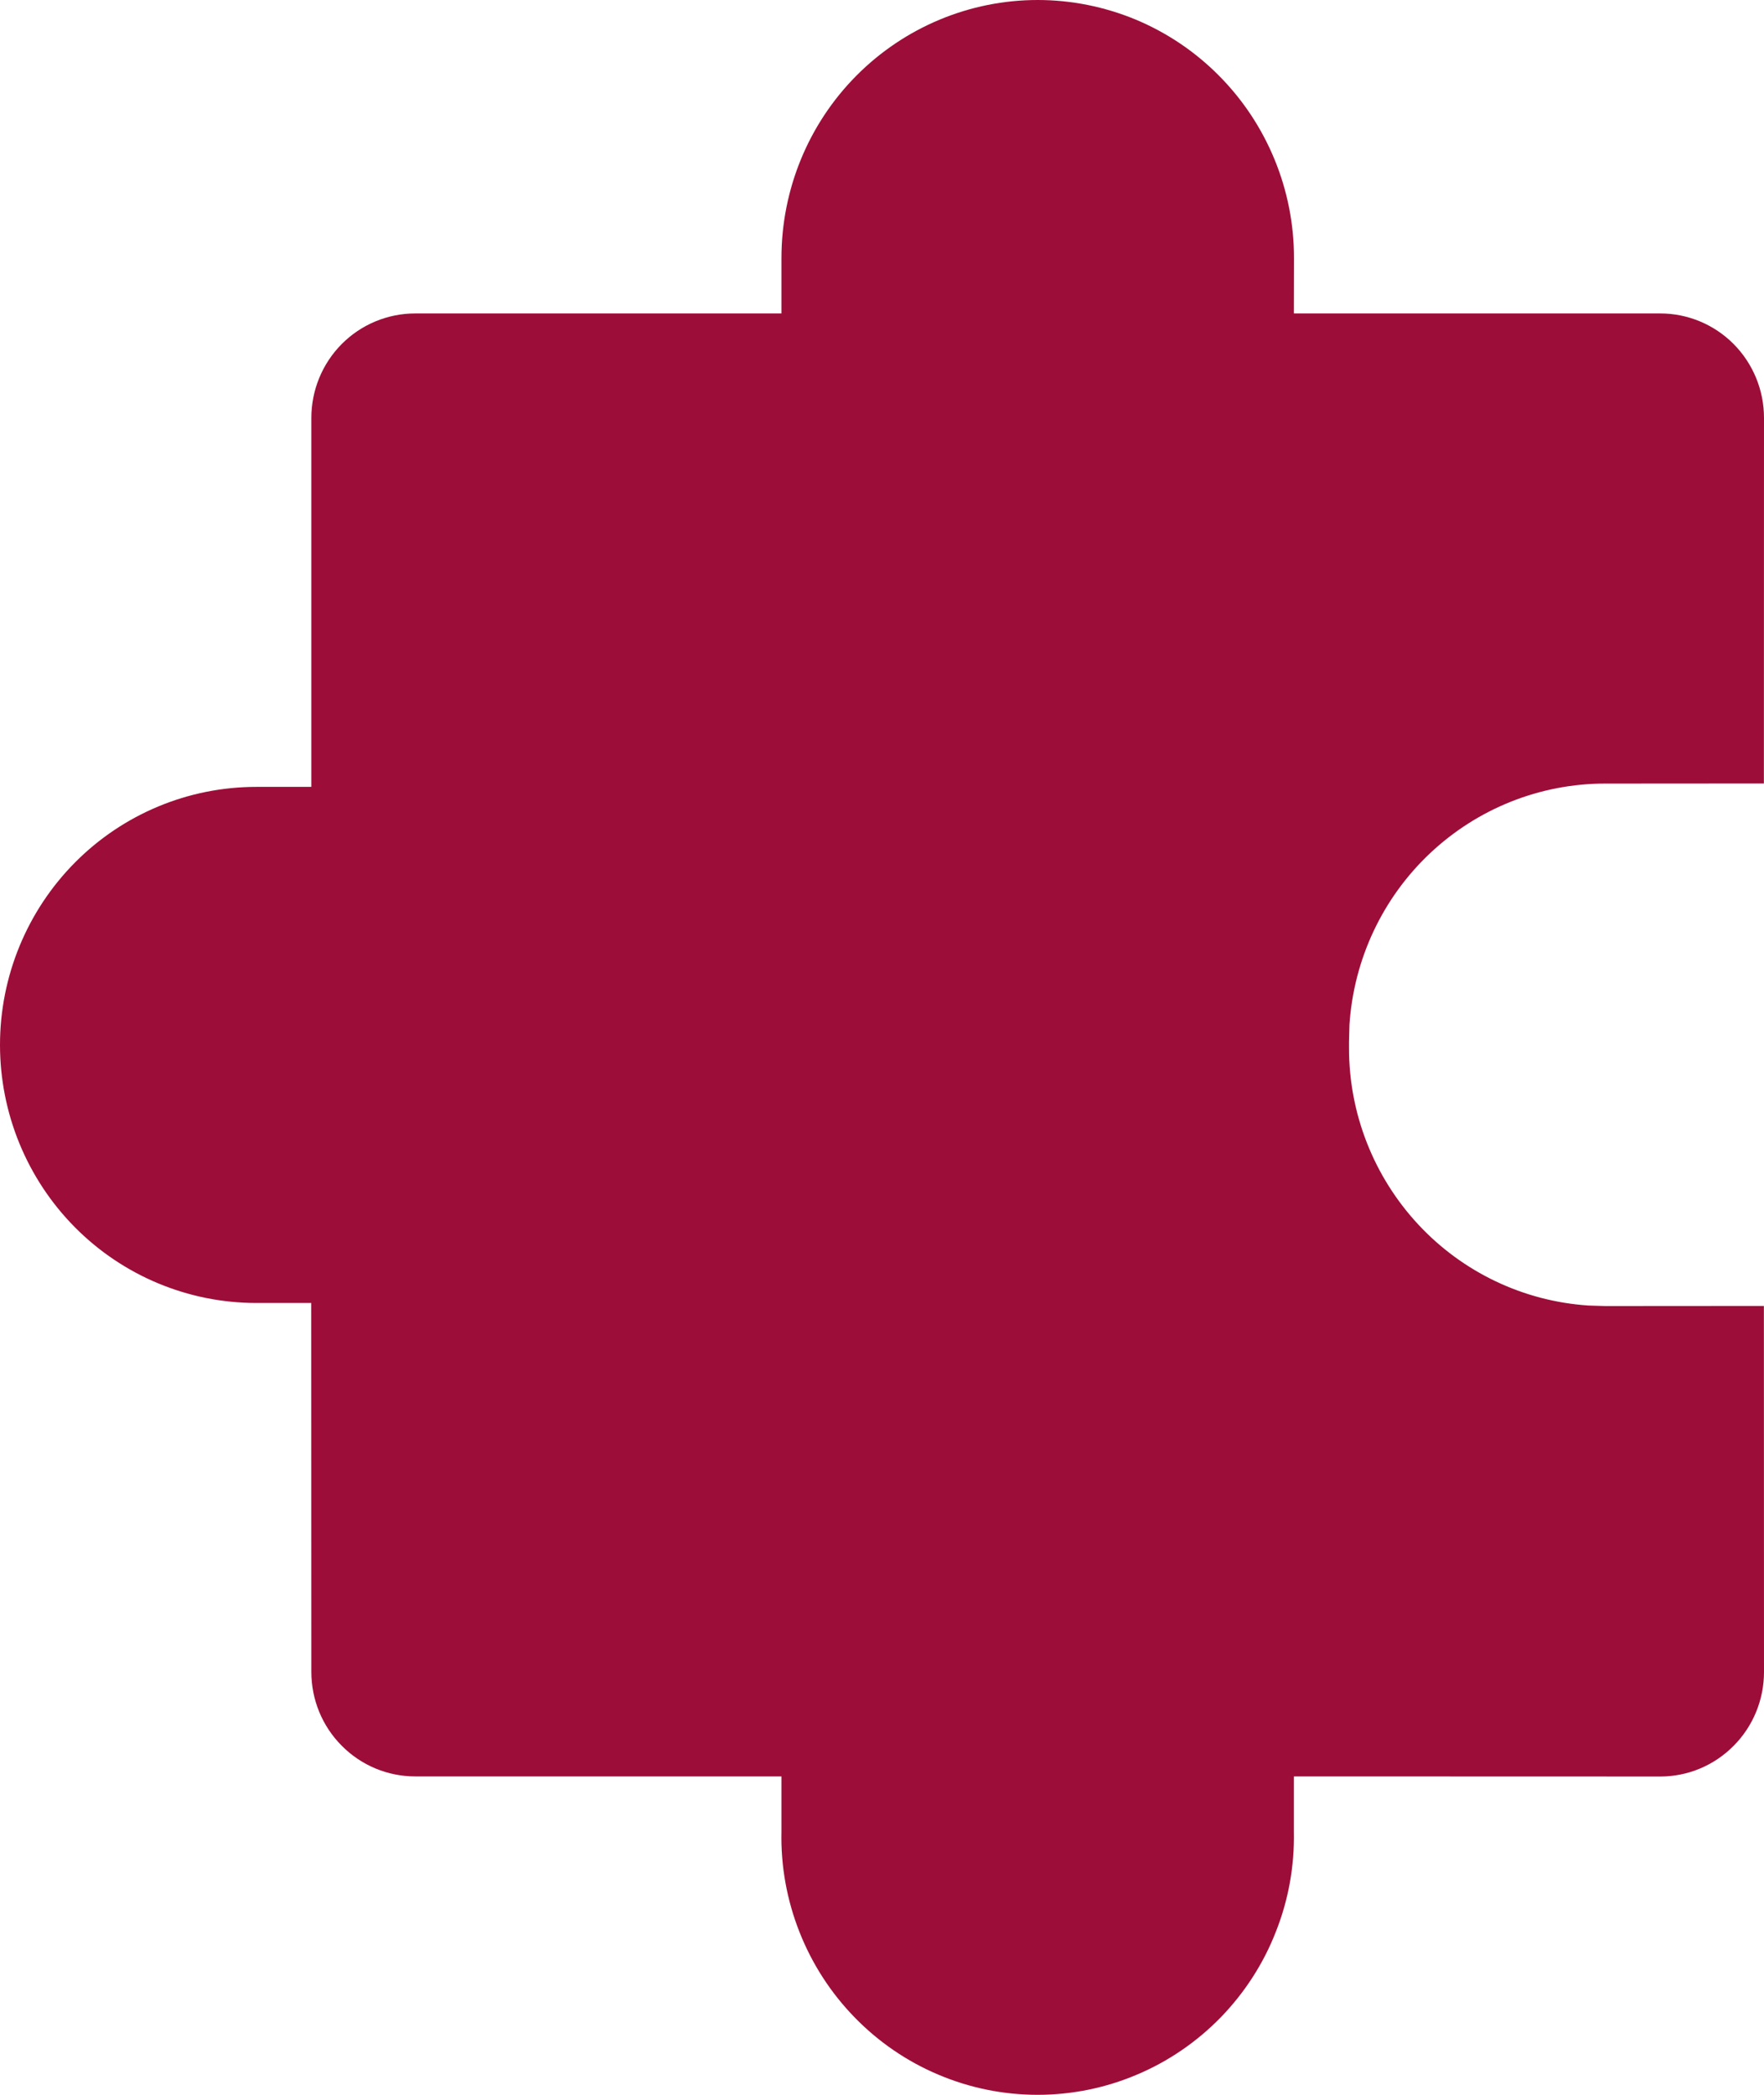 <svg width="16" height="19" viewBox="0 0 16 19" fill="none" xmlns="http://www.w3.org/2000/svg">
<path d="M9.412 0C9.717 0 10.02 0.061 10.302 0.178C10.584 0.296 10.84 0.468 11.056 0.686C11.272 0.903 11.443 1.161 11.56 1.445C11.677 1.729 11.737 2.033 11.737 2.341L11.736 2.843H15.059C15.309 2.843 15.548 2.943 15.724 3.12C15.901 3.298 16 3.539 16 3.791L15.999 7.106L14.559 7.107C13.969 7.107 13.402 7.333 12.971 7.739C12.54 8.145 12.279 8.701 12.24 9.294L12.236 9.448V9.505C12.235 10.099 12.46 10.671 12.863 11.105C13.266 11.539 13.818 11.802 14.407 11.841L14.56 11.846L15.999 11.845L16 15.165C16 15.416 15.901 15.658 15.724 15.835C15.548 16.013 15.309 16.113 15.059 16.113L11.736 16.112V16.612C11.742 16.924 11.687 17.233 11.572 17.522C11.459 17.812 11.288 18.075 11.072 18.298C10.855 18.52 10.597 18.697 10.312 18.817C10.027 18.938 9.721 19 9.412 19C9.102 19 8.796 18.938 8.511 18.817C8.226 18.697 7.968 18.52 7.752 18.298C7.535 18.075 7.365 17.812 7.251 17.522C7.137 17.233 7.081 16.924 7.088 16.612V16.112H3.765C3.516 16.112 3.276 16.012 3.1 15.834C2.923 15.657 2.824 15.416 2.824 15.164L2.823 11.818H2.325C1.708 11.818 1.117 11.572 0.681 11.133C0.245 10.694 0 10.098 0 9.477C0 8.857 0.245 8.261 0.681 7.822C1.117 7.383 1.708 7.137 2.325 7.137H2.824V3.791C2.824 3.539 2.923 3.298 3.1 3.12C3.276 2.943 3.516 2.843 3.765 2.843H7.088V2.341C7.088 1.72 7.332 1.125 7.768 0.686C8.204 0.247 8.796 0 9.412 0Z" fill="#9D0D39"/>
</svg>
